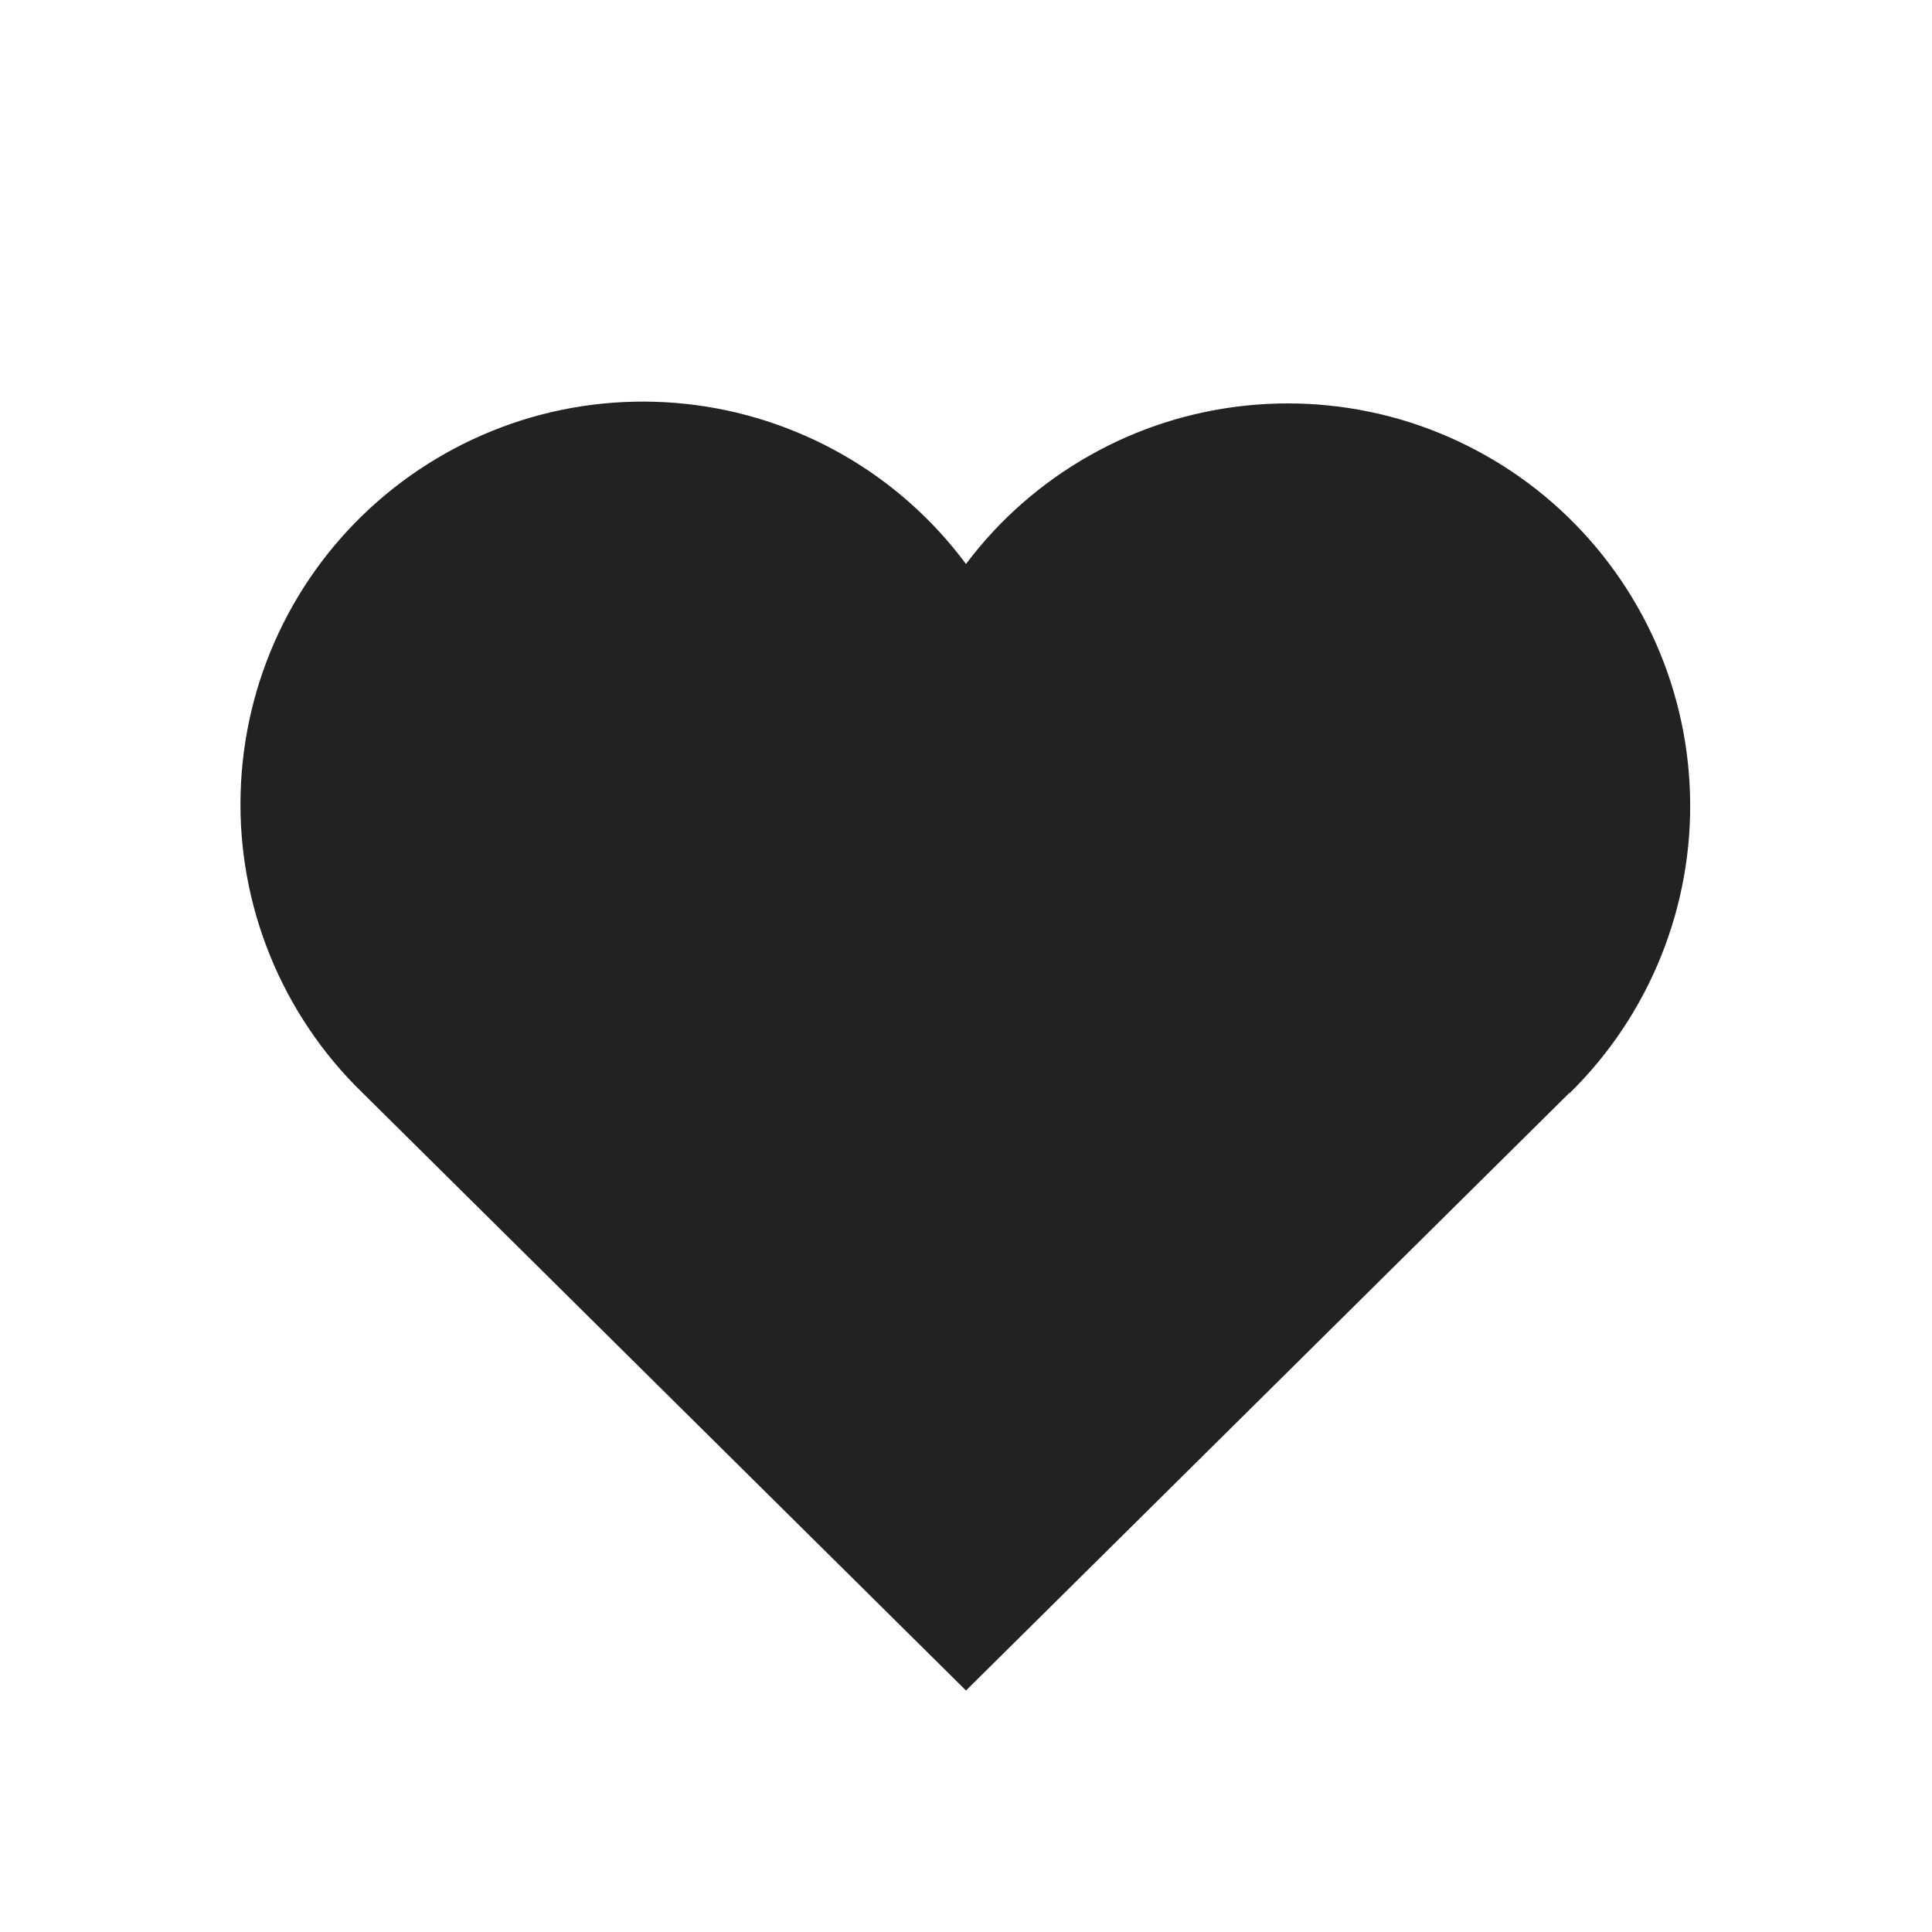 <svg xmlns="http://www.w3.org/2000/svg" width="24" height="24" fill="none" viewBox="0 0 24 24">
    <path fill="#222" d="M19.5 13.572L12 21l-7.5-7.428h15zm-15 0c-.495-.481-.885-1.06-1.145-1.7-.26-.639-.385-1.325-.366-2.015.018-.69.179-1.369.472-1.994.293-.624.713-1.182 1.232-1.636.52-.455 1.128-.797 1.786-1.006.658-.208 1.352-.277 2.038-.204.687.073 1.35.288 1.95.63.6.342 1.121.805 1.533 1.359.413-.55.936-1.009 1.535-1.347.599-.34 1.261-.55 1.946-.621.684-.071 1.376 0 2.032.208.655.21 1.26.55 1.778 1.004.518.454.936 1.01 1.23 1.632.292.622.454 1.299.473 1.987.02.688-.103 1.372-.36 2.01-.257.639-.643 1.217-1.134 1.699"/>
</svg>

